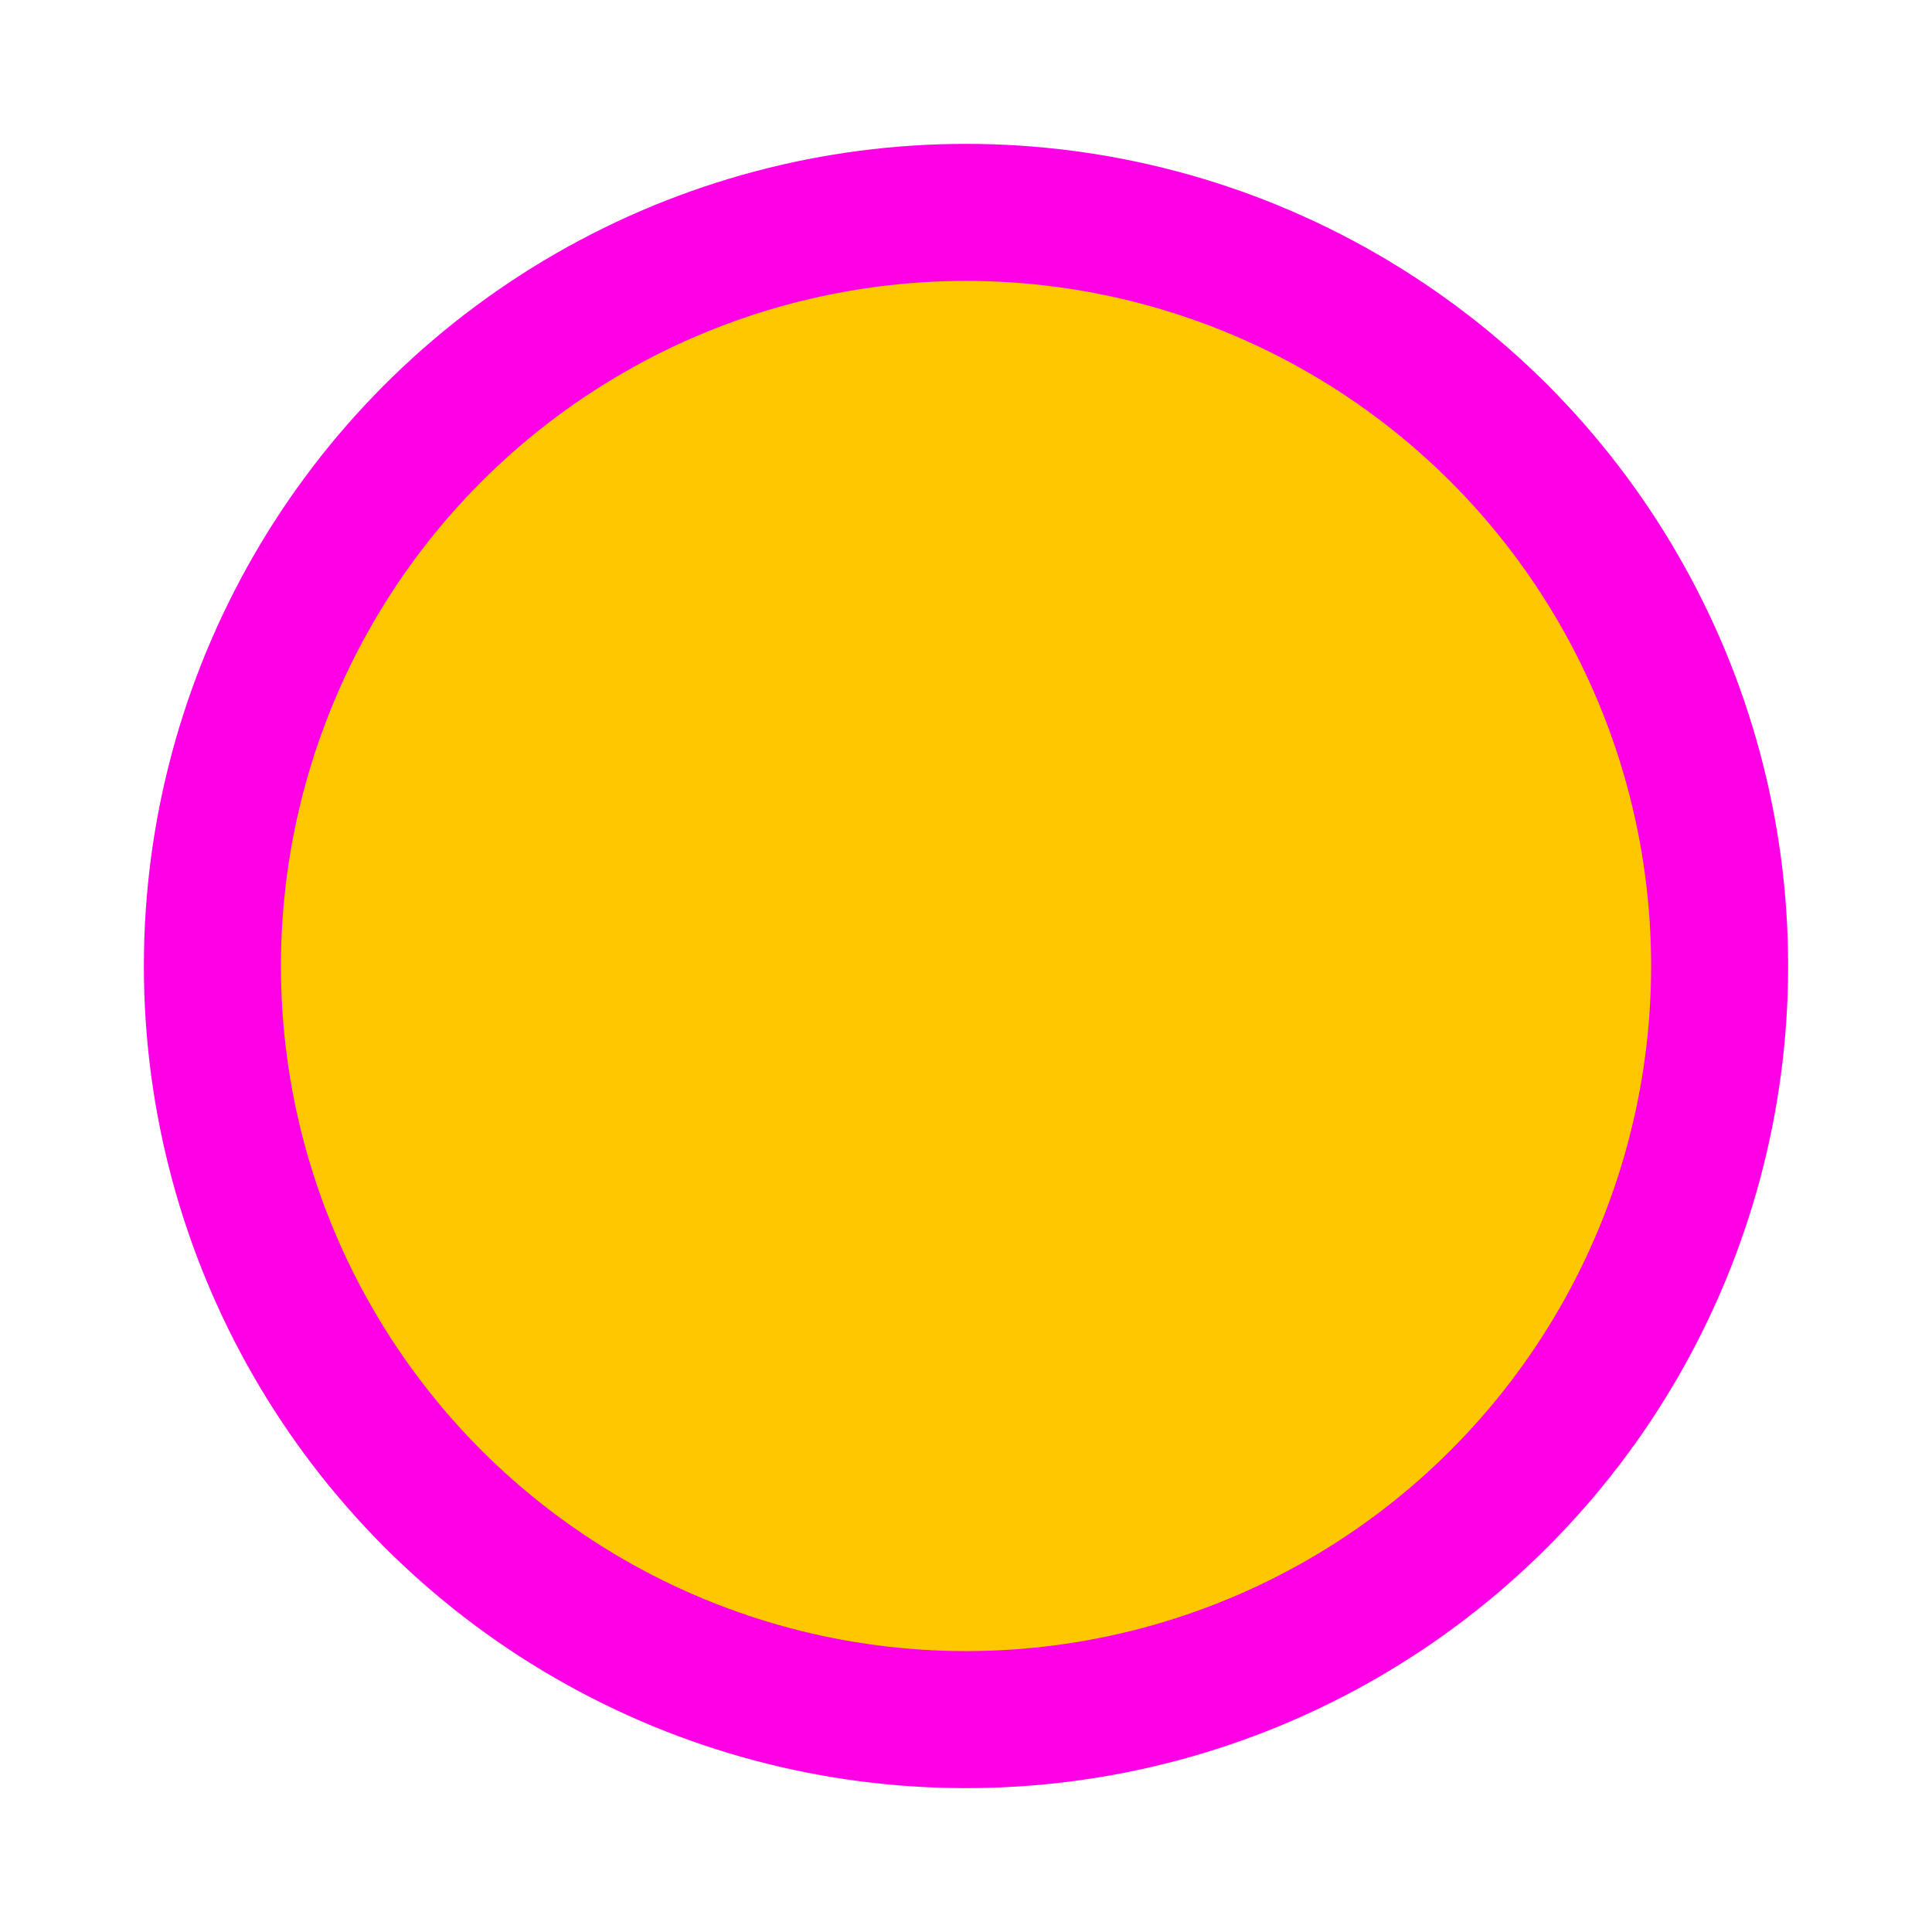 <svg width="94" height="94" viewBox="0 0 94 94" fill="none" xmlns="http://www.w3.org/2000/svg">
<g filter="url(#filter0_f_325_5)">
<circle cx="40" cy="40" r="40" transform="matrix(-1 0 0 1 87 7)" fill="#FF00E6"/>
</g>
<g filter="url(#filter1_f_325_5)">
<circle cx="33.333" cy="33.333" r="33.333" transform="matrix(-1 0 0 1 80.334 13.667)" fill="#FFC700"/>
</g>
<defs>
<filter id="filter0_f_325_5" x="0.333" y="0.333" width="93.333" height="93.333" filterUnits="userSpaceOnUse" color-interpolation-filters="sRGB">
<feFlood flood-opacity="0" result="BackgroundImageFix"/>
<feBlend mode="normal" in="SourceGraphic" in2="BackgroundImageFix" result="shape"/>
<feGaussianBlur stdDeviation="3.333" result="effect1_foregroundBlur_325_5"/>
</filter>
<filter id="filter1_f_325_5" x="3.668" y="3.667" width="86.666" height="86.667" filterUnits="userSpaceOnUse" color-interpolation-filters="sRGB">
<feFlood flood-opacity="0" result="BackgroundImageFix"/>
<feBlend mode="normal" in="SourceGraphic" in2="BackgroundImageFix" result="shape"/>
<feGaussianBlur stdDeviation="5" result="effect1_foregroundBlur_325_5"/>
</filter>
</defs>
</svg>
